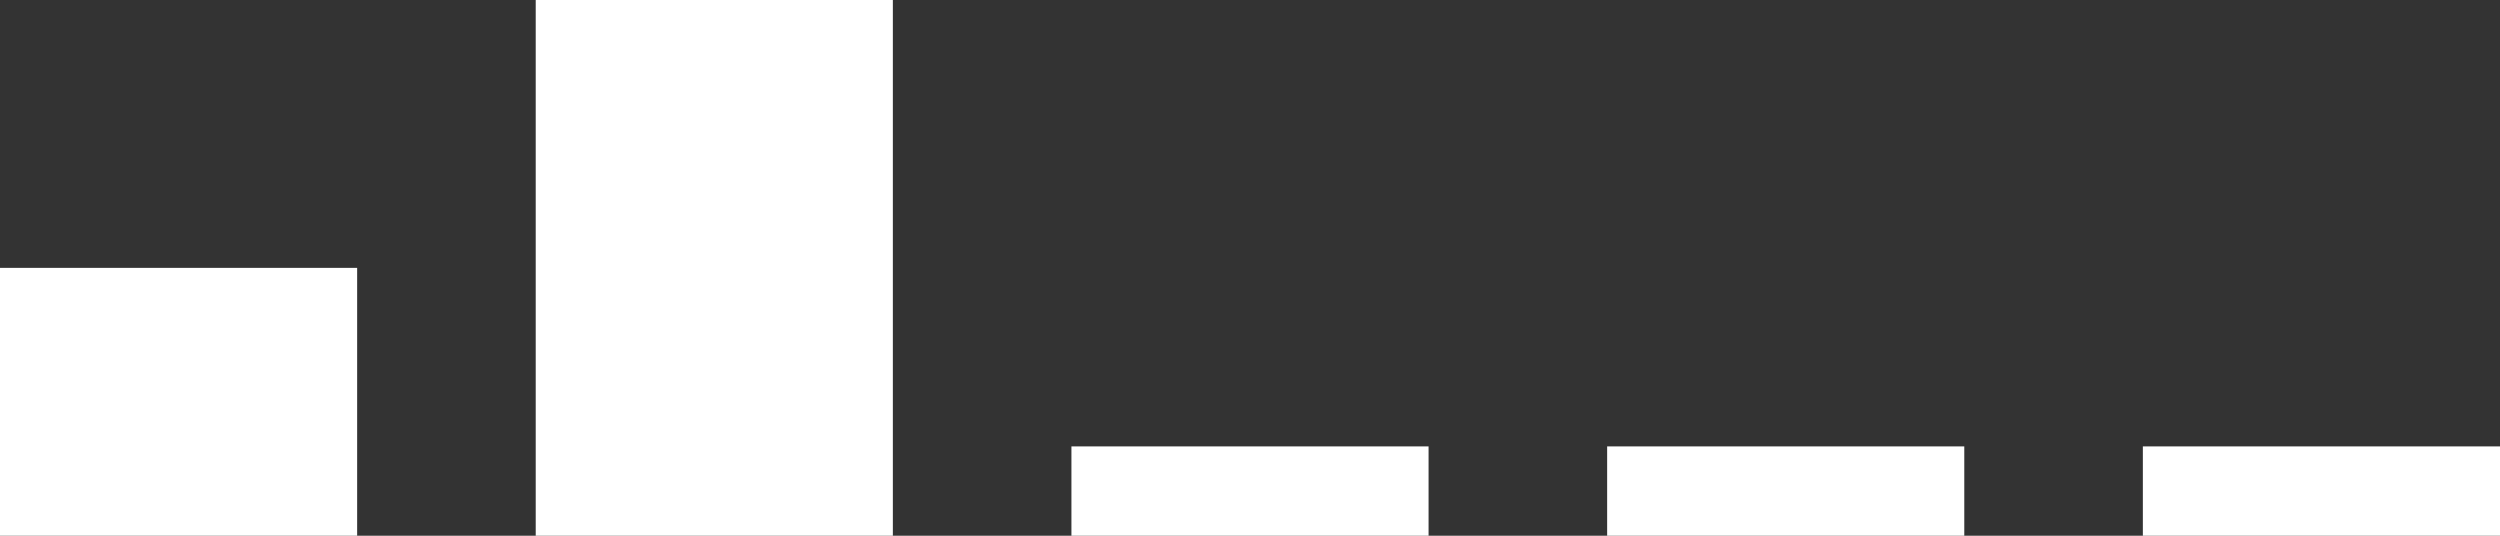 <?xml version="1.0" encoding="UTF-8" standalone="no"?>
<svg xmlns:ffdec="https://www.free-decompiler.com/flash" xmlns:xlink="http://www.w3.org/1999/xlink" ffdec:objectType="shape" height="6.0px" width="28.0px" xmlns="http://www.w3.org/2000/svg">
  <rect width="100%" height="100%" fill="#333333" stroke="none"/>
  <g transform="matrix(1.0, 0.0, 0.0, 1.0, 0.0, -10.0)">
    <path d="M24.0 16.0 L24.0 15.0 28.0 15.0 28.0 16.0 24.0 16.0 M22.0 16.0 L18.0 16.0 18.0 15.0 22.0 15.0 22.0 16.0 M10.0 10.0 L10.0 16.0 6.0 16.0 6.0 10.0 10.0 10.0 M0.0 13.0 L4.0 13.0 4.0 16.0 0.0 16.0 0.0 13.0 M12.0 15.0 L16.0 15.0 16.0 16.0 12.0 16.0 12.0 15.0" fill="#ffffff" fill-rule="evenodd" stroke="none"/>
  </g>
</svg>
